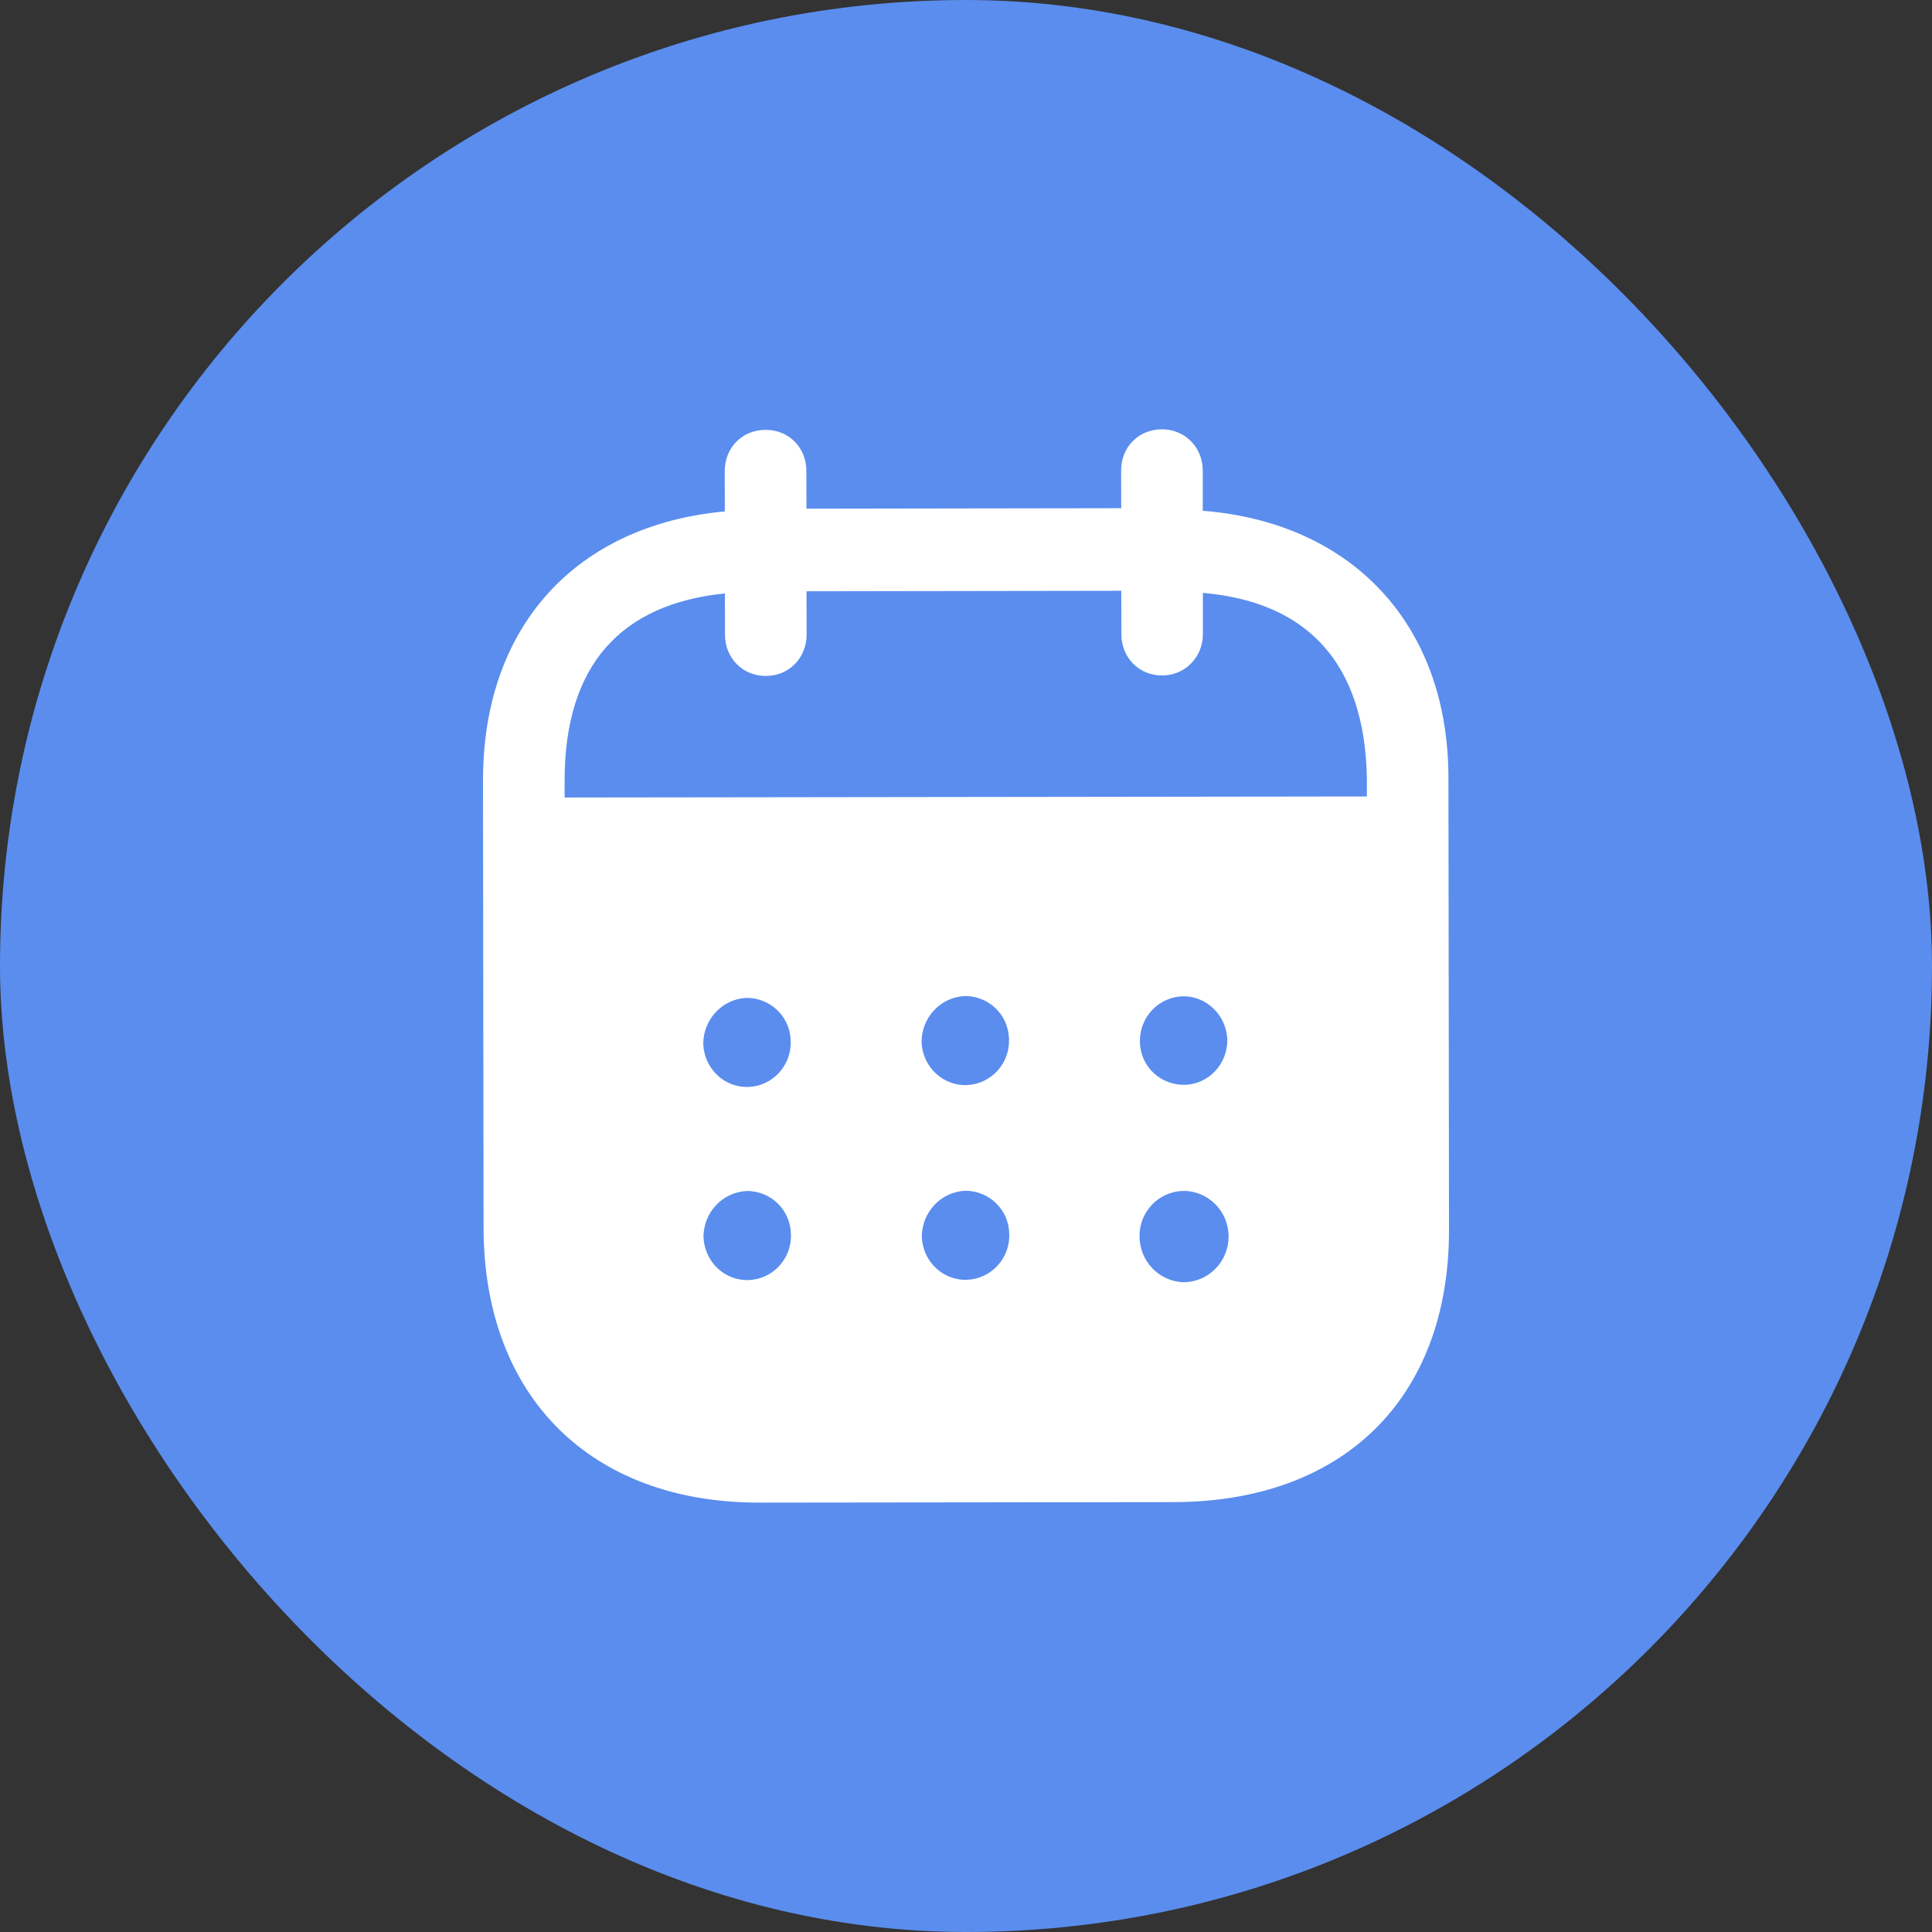 <svg width="24" height="24" viewBox="0 0 24 24" fill="none" xmlns="http://www.w3.org/2000/svg">
<rect x="0" y="0" width="24" height="24" fill="#333333" stroke="none"/>
<rect width="24" height="24" rx="12" fill="#5A8DEE"/>
<path fill-rule="evenodd" clip-rule="evenodd" d="M14.941 5.845L14.941 6.345C16.778 6.489 17.991 7.74 17.993 9.66L18 15.277C18.003 17.369 16.688 18.656 14.581 18.66L9.435 18.666C7.341 18.669 6.01 17.351 6.007 15.253L6 9.701C5.997 7.77 7.168 6.522 9.004 6.353L9.003 5.853C9.003 5.56 9.22 5.34 9.51 5.34C9.799 5.339 10.017 5.559 10.017 5.852L10.018 6.319L13.928 6.313L13.927 5.847C13.926 5.554 14.143 5.334 14.433 5.333C14.716 5.332 14.94 5.552 14.941 5.845ZM7.014 9.907L16.98 9.894V9.661C16.951 8.228 16.233 7.477 14.943 7.365L14.943 7.878C14.943 8.164 14.72 8.391 14.437 8.391C14.147 8.392 13.93 8.166 13.93 7.879L13.929 7.339L10.019 7.345L10.02 7.884C10.02 8.171 9.803 8.397 9.514 8.397C9.224 8.398 9.006 8.172 9.006 7.885L9.005 7.372C7.722 7.501 7.012 8.255 7.014 9.7L7.014 9.907ZM14.16 12.936V12.943C14.166 13.25 14.417 13.482 14.72 13.476C15.016 13.468 15.253 13.214 15.246 12.908C15.232 12.615 14.995 12.376 14.699 12.376C14.396 12.383 14.159 12.629 14.16 12.936ZM14.704 15.928C14.401 15.921 14.157 15.668 14.156 15.362C14.149 15.056 14.392 14.802 14.695 14.794H14.702C15.011 14.794 15.262 15.047 15.262 15.36C15.262 15.673 15.012 15.927 14.704 15.928ZM11.448 12.947C11.461 13.253 11.712 13.492 12.015 13.479C12.311 13.465 12.547 13.212 12.534 12.905C12.527 12.605 12.283 12.372 11.987 12.373C11.684 12.386 11.447 12.64 11.448 12.947ZM12.017 15.898C11.715 15.911 11.464 15.672 11.451 15.365C11.451 15.059 11.687 14.806 11.99 14.792C12.286 14.791 12.53 15.024 12.537 15.323C12.551 15.63 12.314 15.884 12.017 15.898ZM8.736 12.97C8.749 13.276 9 13.516 9.303 13.502C9.599 13.489 9.835 13.235 9.822 12.928C9.815 12.629 9.572 12.396 9.275 12.396C8.972 12.409 8.736 12.663 8.736 12.97ZM9.306 15.901C9.003 15.915 8.753 15.675 8.739 15.369C8.738 15.062 8.975 14.808 9.278 14.795C9.574 14.794 9.818 15.027 9.825 15.327C9.839 15.634 9.602 15.888 9.306 15.901Z" fill="white"/>
</svg>
